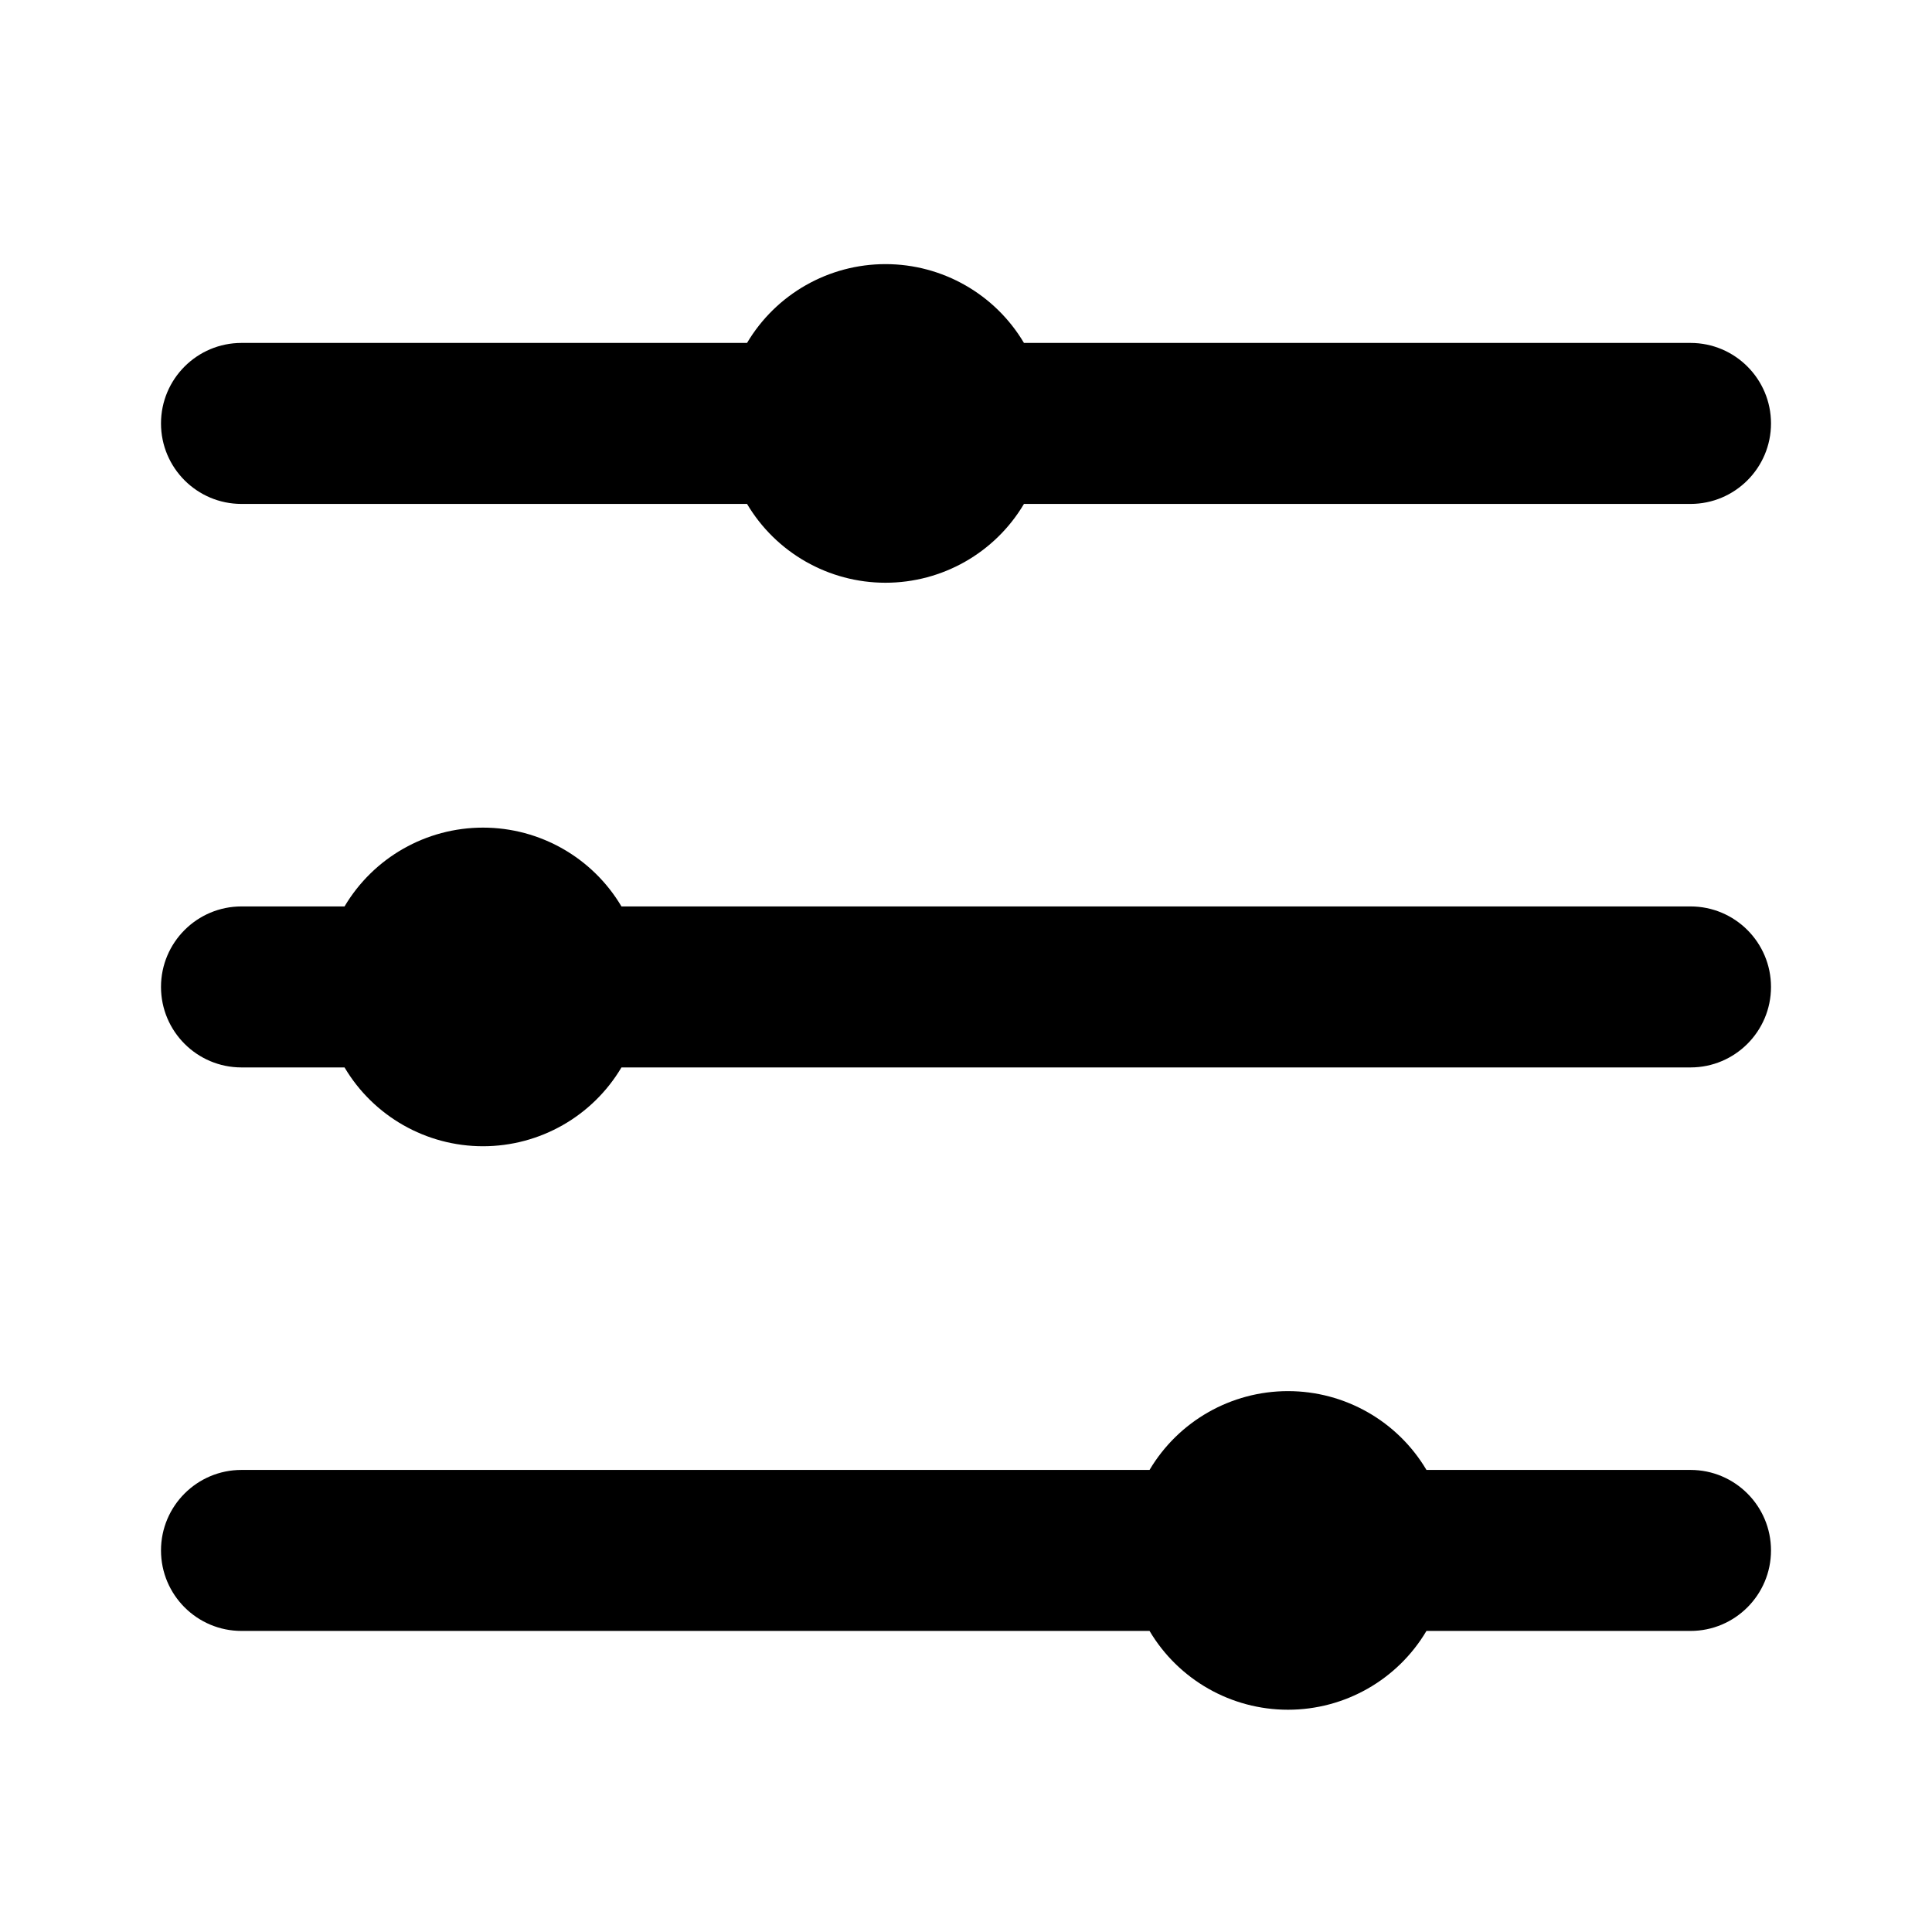 <svg xmlns="http://www.w3.org/2000/svg" width="24" height="24" viewBox="0 0 24 24">
  <g fill="none" fill-rule="evenodd" transform="translate(-24 -192)">
    <rect width="504" height="450" fill="#FFF"/>
    <g transform="translate(24 192)">
      <rect width="24" height="24"/>
      <path fill="#000" fill-rule="nonzero" d="M1,3.26 L7.28,3.26 C7.64,3.867 8.294,4.239 9,4.239 C9.706,4.239 10.36,3.867 10.72,3.26 L19,3.26 C19.552,3.26 20,2.812 20,2.26 C20,1.708 19.552,1.26 19,1.26 L10.72,1.26 C10.36,0.653 9.706,0.281 9,0.281 C8.294,0.281 7.64,0.653 7.28,1.26 L1,1.26 C0.448,1.26 0,1.708 0,2.26 C0,2.812 0.448,3.26 1,3.26 L1,3.26 Z M19,8.26 L5.72,8.26 C5.36,7.653 4.706,7.281 4,7.281 C3.294,7.281 2.64,7.653 2.28,8.26 L1,8.26 C0.448,8.26 0,8.708 0,9.26 C0,9.812 0.448,10.26 1,10.26 L2.28,10.26 C2.64,10.867 3.294,11.239 4,11.239 C4.706,11.239 5.36,10.867 5.72,10.26 L19,10.26 C19.552,10.26 20,9.812 20,9.26 C20,8.708 19.552,8.26 19,8.26 Z M19,15.26 L15.72,15.26 C15.36,14.653 14.706,14.281 14,14.281 C13.294,14.281 12.64,14.653 12.28,15.26 L1,15.26 C0.448,15.26 0,15.708 0,16.26 C0,16.812 0.448,17.26 1,17.26 L12.28,17.26 C12.64,17.867 13.294,18.239 14,18.239 C14.706,18.239 15.36,17.867 15.72,17.26 L19,17.26 C19.552,17.26 20,16.812 20,16.26 C20,15.708 19.552,15.26 19,15.26 Z" transform="translate(2 3)"/>
    </g>
  </g>
</svg>
